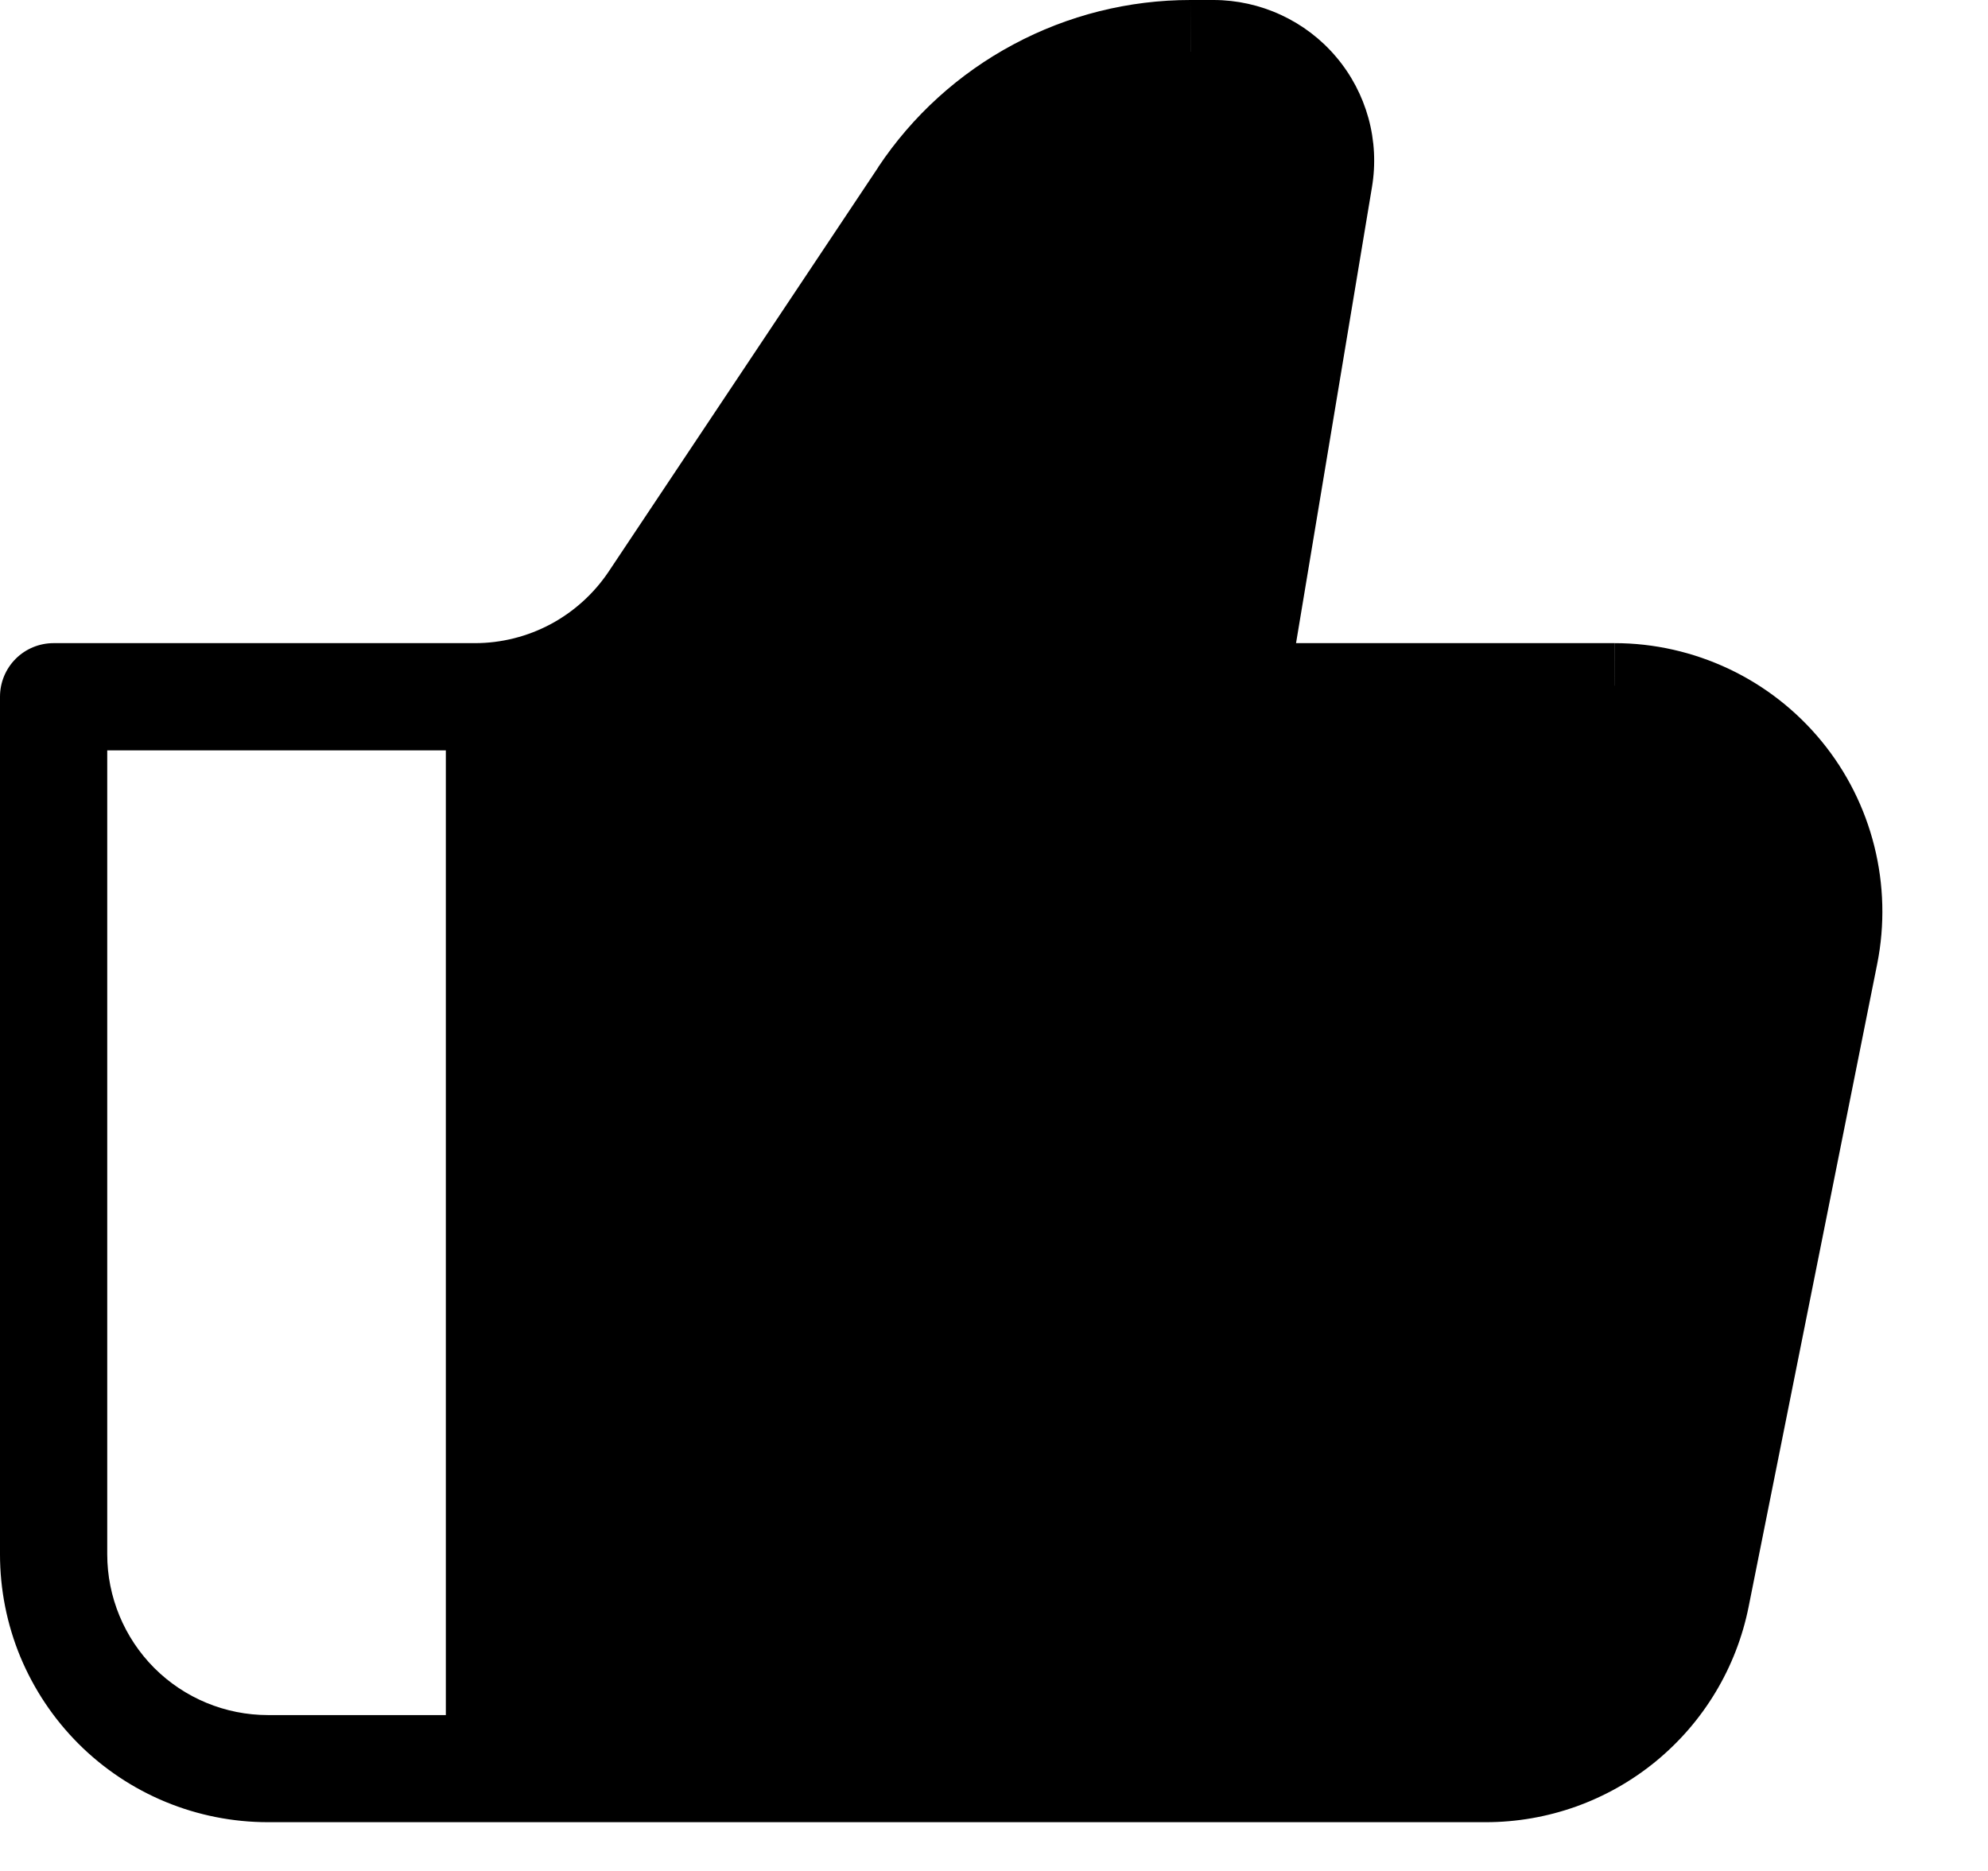 <svg width="17" height="16" viewBox="0 0 17 16" fill="none" xmlns="http://www.w3.org/2000/svg">
<g id="name=checkedLike">
<path id="Vector 7" d="M5.5 5.414L4 5.914V12.414V14.914H8H12.5L14 14.414L15 11.414L15.5 7.914V6.914L15 6.414L14 5.914H12H10.5L11 3.414V0.914L10.5 0.414L8.5 0.914L7 2.414L5.5 5.414Z" fill="black" stroke="black" stroke-width="0.1"/>
<path id="Vector" d="M4.125 5.961V15.128" stroke="black" stroke-width="0.625"/>
<path id="Vector_2" d="M10.542 5.958L10.09 5.883C10.079 5.949 10.082 6.016 10.1 6.08C10.118 6.144 10.149 6.204 10.192 6.255C10.235 6.305 10.289 6.346 10.349 6.374C10.409 6.402 10.475 6.417 10.542 6.417V5.958ZM0.458 5.958V5.5C0.337 5.5 0.22 5.548 0.134 5.634C0.048 5.72 0 5.837 0 5.958H0.458ZM2.292 15.583H12.705V14.667H2.292V15.583ZM13.805 5.5H10.542V6.417H13.805V5.5ZM10.994 6.034L11.732 1.601L10.829 1.45L10.09 5.883L10.994 6.034ZM10.377 3.59009e-08H10.181V0.917H10.377V3.59009e-08ZM7.511 1.429L5.205 4.888L5.968 5.396L8.273 1.937L7.511 1.429ZM4.061 5.5H0.458V6.417H4.061V5.5ZM0 5.958V13.292H0.917V5.958H0ZM14.953 13.741L16.053 8.241L15.154 8.061L14.054 13.561L14.953 13.741ZM5.205 4.888C5.079 5.076 4.909 5.23 4.71 5.337C4.51 5.444 4.287 5.5 4.061 5.5V6.417C4.438 6.417 4.809 6.324 5.142 6.146C5.475 5.968 5.758 5.71 5.968 5.396L5.205 4.888ZM11.732 1.601C11.765 1.404 11.755 1.203 11.702 1.01C11.649 0.818 11.555 0.639 11.426 0.487C11.297 0.334 11.136 0.212 10.955 0.128C10.774 0.044 10.576 6.97787e-05 10.377 3.59009e-08V0.917C10.443 0.917 10.509 0.931 10.57 0.959C10.63 0.987 10.684 1.028 10.727 1.078C10.77 1.129 10.801 1.189 10.819 1.253C10.837 1.317 10.84 1.384 10.829 1.45L11.732 1.601ZM13.805 6.417C14.008 6.417 14.209 6.462 14.393 6.549C14.577 6.636 14.739 6.763 14.868 6.92C14.997 7.077 15.09 7.261 15.139 7.458C15.188 7.656 15.194 7.862 15.154 8.061L16.053 8.241C16.119 7.908 16.11 7.566 16.028 7.237C15.946 6.908 15.792 6.601 15.577 6.339C15.362 6.077 15.092 5.866 14.786 5.721C14.479 5.576 14.145 5.5 13.806 5.5L13.805 6.417ZM12.705 15.583C13.235 15.583 13.748 15.4 14.158 15.064C14.568 14.728 14.849 14.261 14.953 13.741L14.054 13.561C13.992 13.873 13.823 14.154 13.577 14.355C13.331 14.557 13.023 14.667 12.705 14.667V15.583ZM10.181 3.59009e-08C9.652 -7.89951e-05 9.132 0.13 8.666 0.38C8.2 0.629 7.803 0.989 7.51 1.429L8.273 1.937C8.482 1.623 8.766 1.366 9.098 1.188C9.431 1.01 9.802 0.917 10.18 0.917L10.181 3.59009e-08ZM2.292 14.667C1.927 14.667 1.577 14.522 1.319 14.264C1.062 14.006 0.917 13.656 0.917 13.292H0C0 13.593 0.059 13.891 0.174 14.169C0.29 14.447 0.458 14.699 0.671 14.912C0.884 15.125 1.137 15.294 1.415 15.409C1.693 15.524 1.991 15.583 2.292 15.583V14.667Z" fill="black"/>
</g>
</svg>
